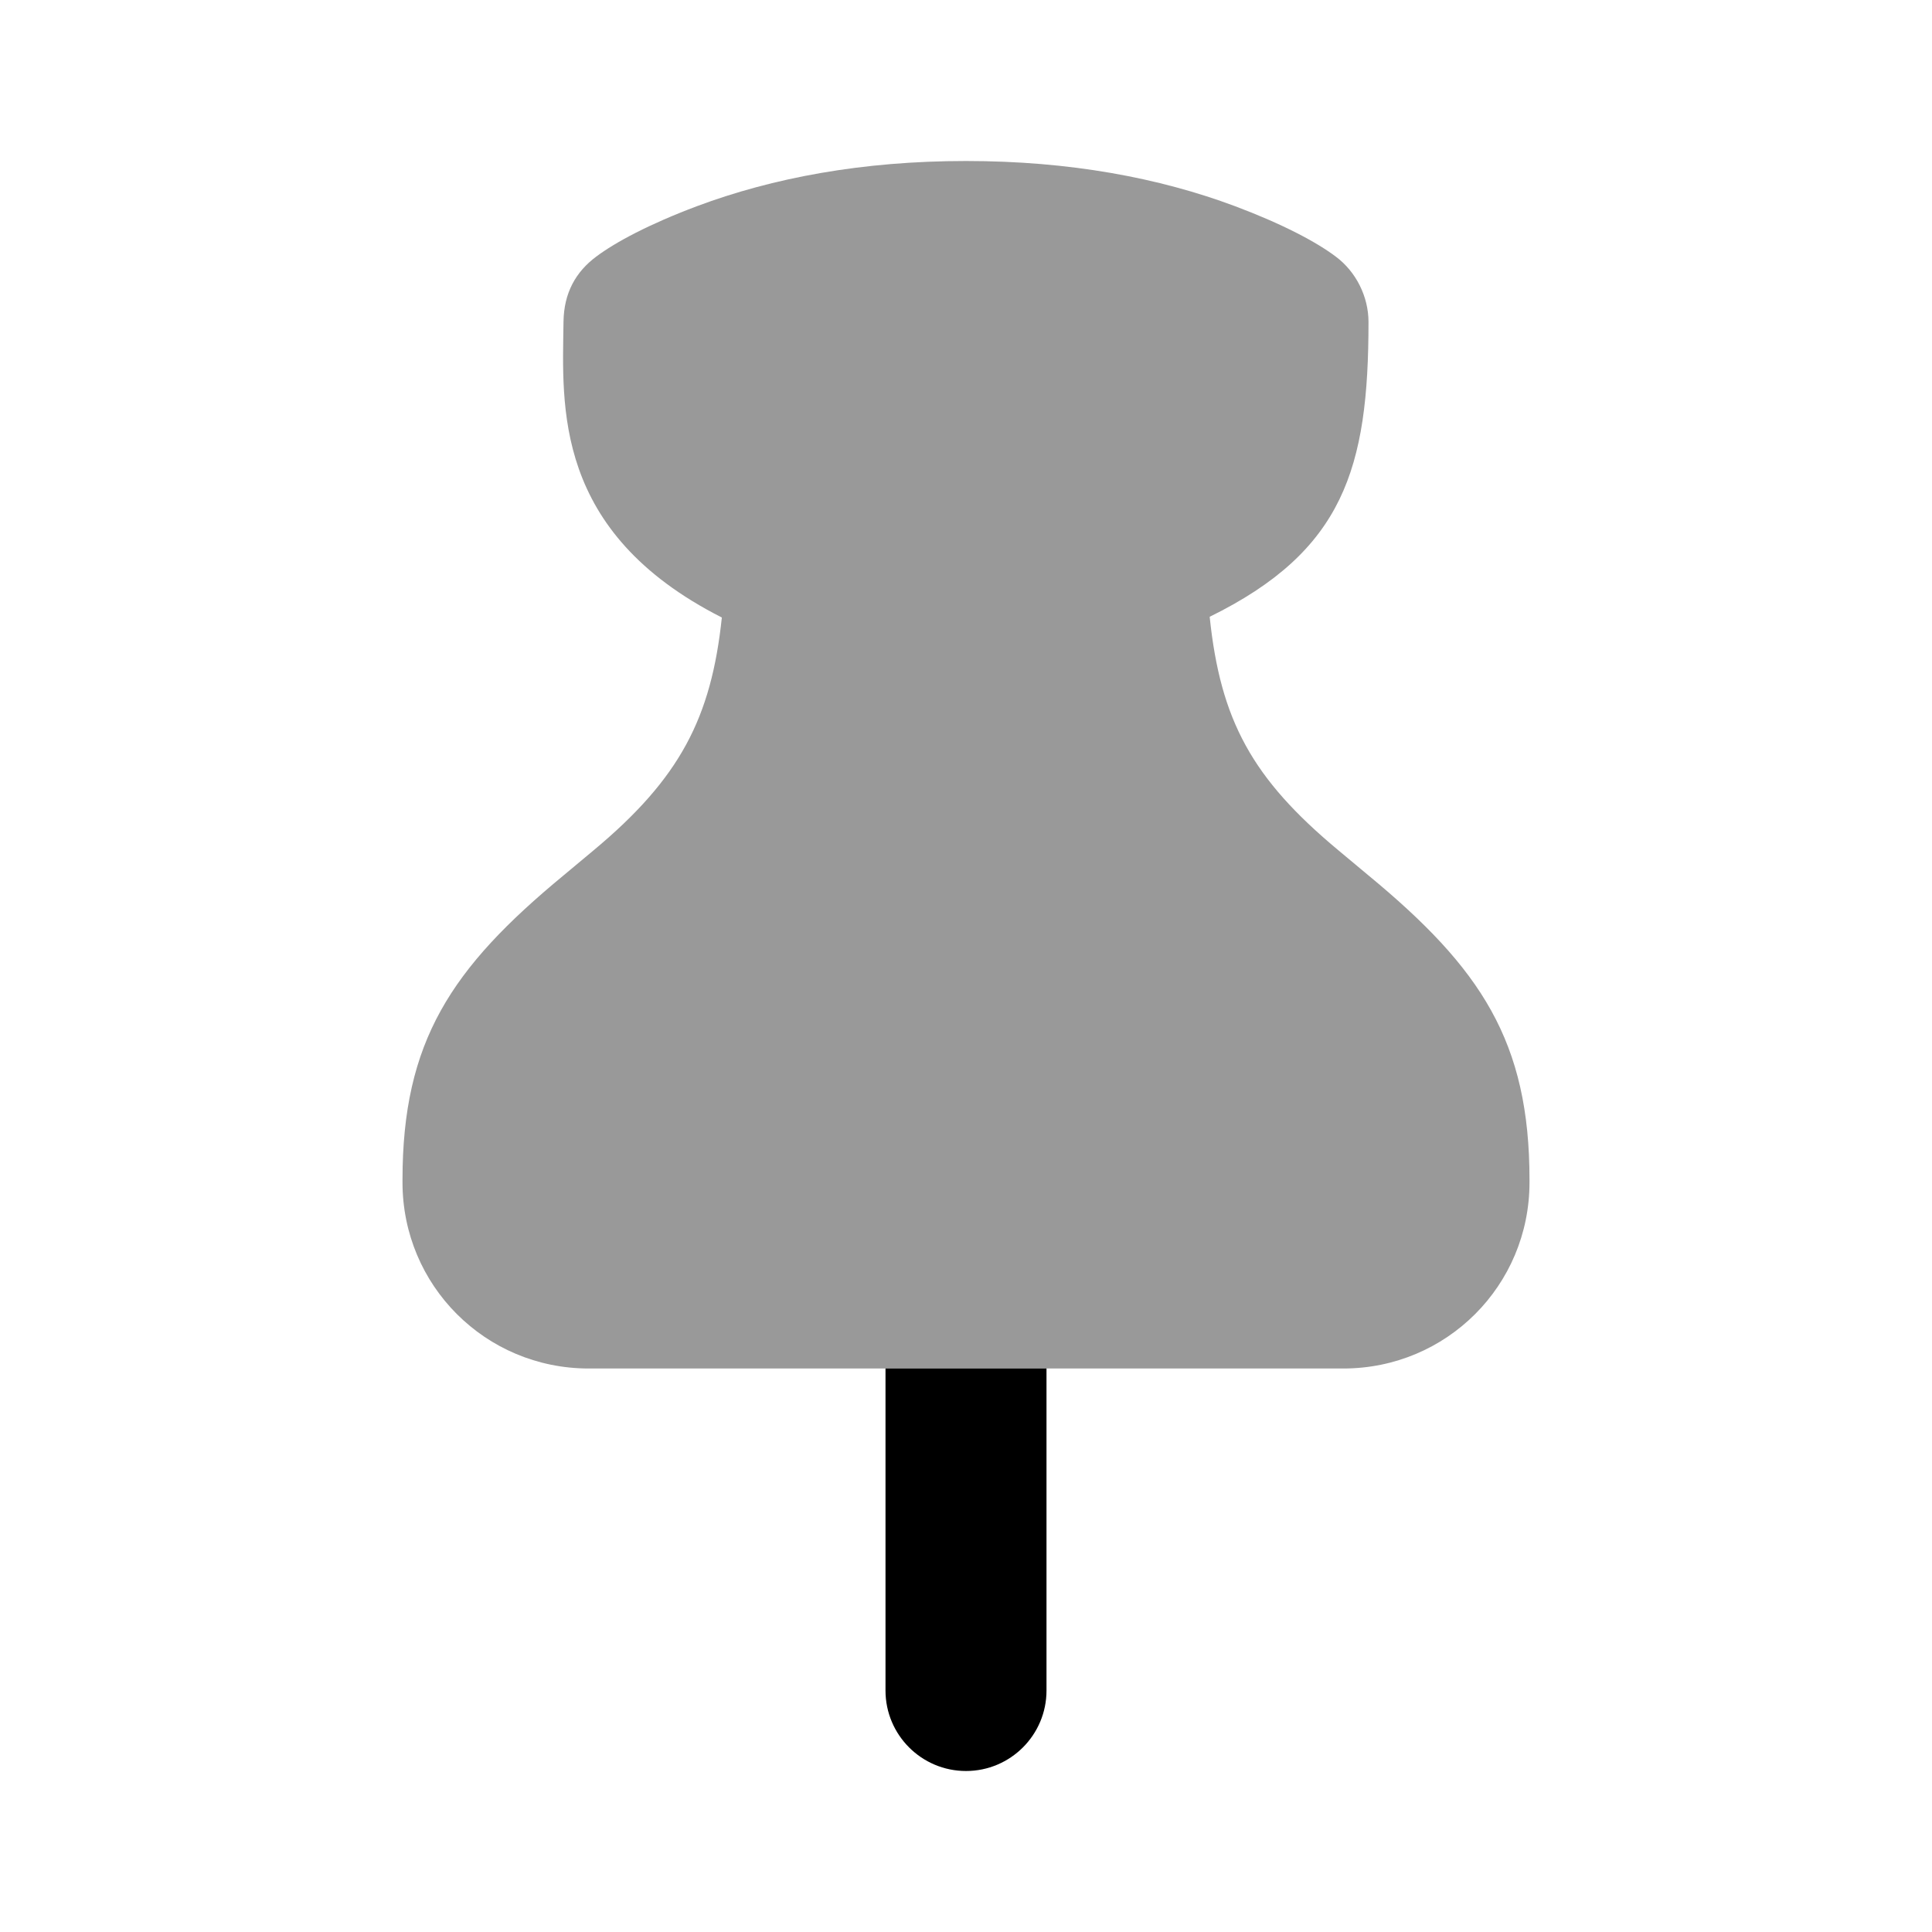 <svg width="24" height="24" viewBox="0 0 24 24" fill="none" xmlns="http://www.w3.org/2000/svg">
<path fill-rule="evenodd" clip-rule="evenodd" d="M13 17V21C13 21.552 12.552 22 12 22C11.448 22 11 21.552 11 21V17H13Z" fill="black"/>
<path d="M12 2C10.711 2 9.6 2.209 8.656 2.562C8.063 2.785 7.646 3.008 7.406 3.188C7.154 3.376 7.004 3.637 7 4C6.987 5.04 6.867 6.606 8.967 7.671C8.835 8.917 8.449 9.667 7.375 10.562C7.296 10.629 7.008 10.868 7 10.875C5.602 12.029 5 12.938 5 14.656V14.688C5 15.969 6.031 17 7.312 17C13.519 17 11.132 17 16.688 17C17.969 17 19 15.969 19 14.688V14.656C19 12.938 18.398 12.029 17 10.875C16.992 10.868 16.704 10.629 16.625 10.562C15.552 9.669 15.161 8.948 15.027 7.662C16.691 6.844 17 5.818 17 4C17 3.685 16.846 3.376 16.594 3.188C16.354 3.007 15.937 2.785 15.344 2.562C14.4 2.209 13.289 2 12 2Z" fill="black" fill-opacity="0.4"/>
</svg>
